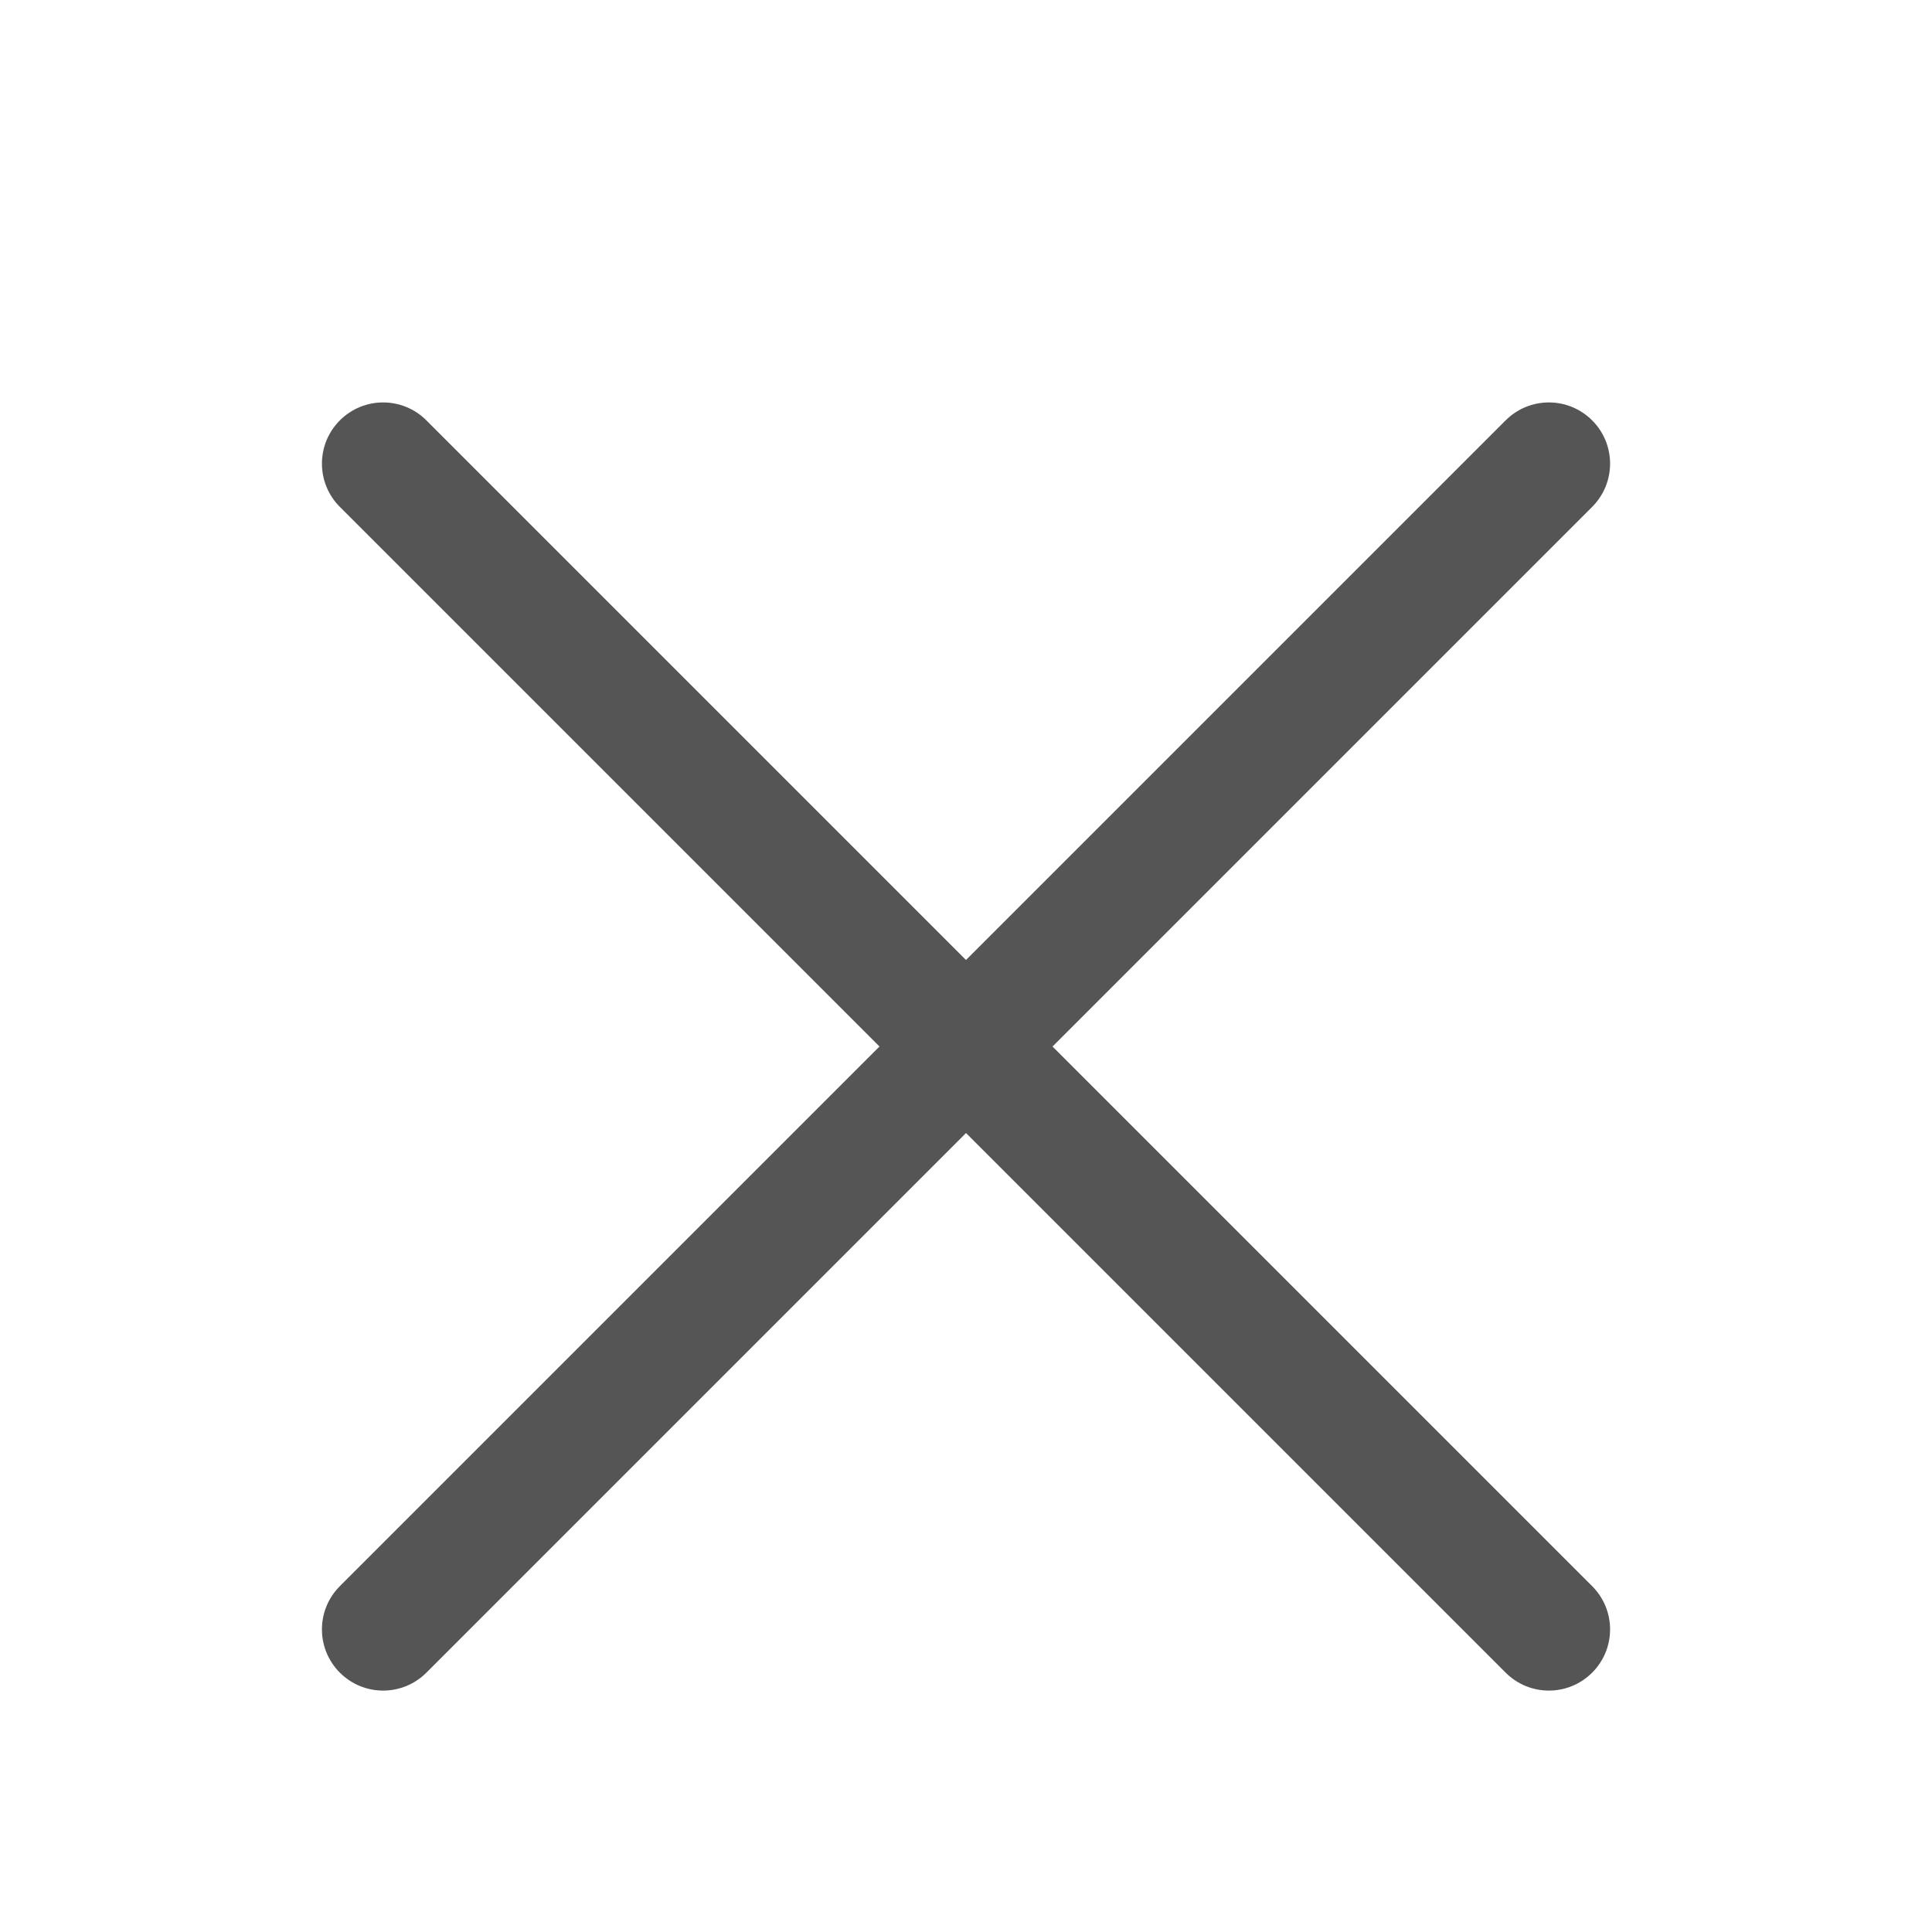 <svg xmlns="http://www.w3.org/2000/svg" width="24" height="24" viewBox="0 0 24 24">
  <g fill="none" fill-rule="evenodd" transform="translate(-264 -648)">
    <path fill="#555" fill-rule="nonzero" d="M16.76,15.24 L26.24,15.24 C26.66,15.24 27,15.58 27,16 C27,16.42 26.66,16.76 26.24,16.76 L16.76,16.76 L16.76,26.24 C16.76,26.66 16.42,27 16,27 C15.58,27 15.24,26.66 15.24,26.24 L15.24,16.76 L5.76,16.76 C5.34,16.76 5,16.42 5,16 C5,15.58 5.34,15.24 5.76,15.24 L15.24,15.24 L15.24,5.76 C15.24,5.34 15.58,5 16,5 C16.42,5 16.76,5.34 16.76,5.76 L16.76,15.24 Z" transform="rotate(45 -632.584 652.348)"/>
  </g>
</svg>
